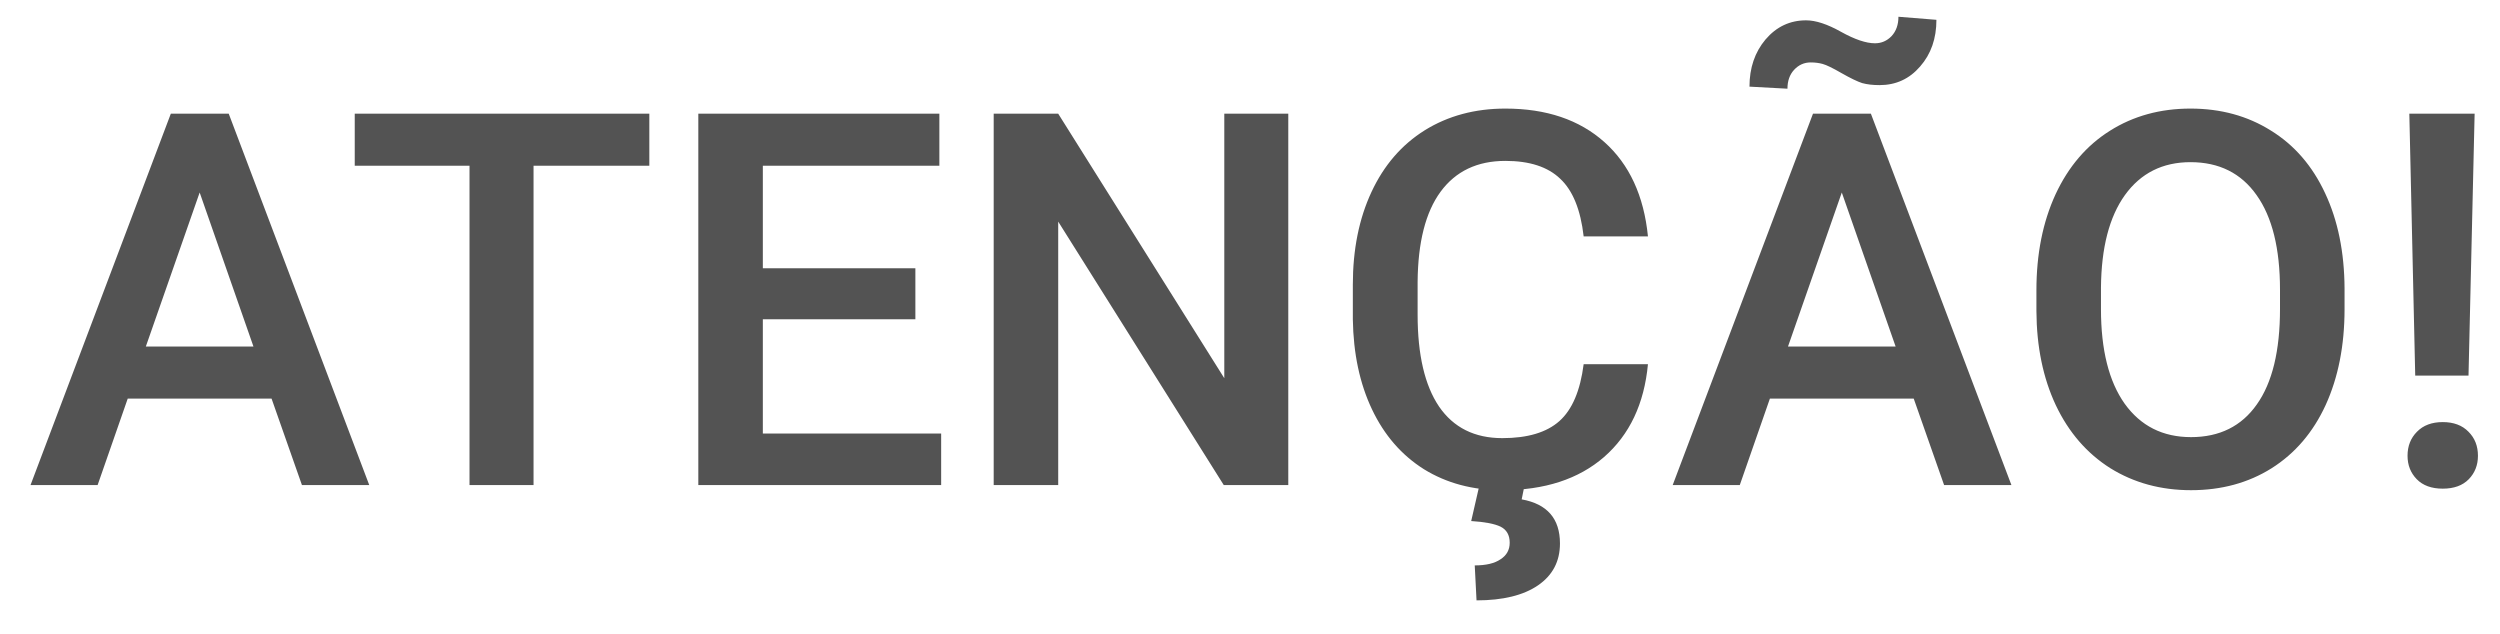 <svg width="67" height="17" viewBox="0 0 67 17" fill="none" xmlns="http://www.w3.org/2000/svg">
<path d="M7.278 10.683H3.423L2.616 13H0.818L4.578 3.047H6.13L9.896 13H8.092L7.278 10.683ZM3.908 9.288H6.793L5.351 5.159L3.908 9.288ZM17.402 4.441H14.299V13H12.583V4.441H9.507V3.047H17.402V4.441ZM24.532 8.557H20.444V11.619H25.223V13H18.715V3.047H25.175V4.441H20.444V7.19H24.532V8.557ZM34.526 13H32.797L28.36 5.939V13H26.631V3.047H28.36L32.811 10.136V3.047H34.526V13ZM44.165 9.76C44.065 10.822 43.673 11.651 42.989 12.248C42.306 12.841 41.396 13.137 40.262 13.137C39.469 13.137 38.769 12.95 38.163 12.576C37.562 12.198 37.097 11.662 36.769 10.97C36.44 10.277 36.27 9.473 36.256 8.557V7.627C36.256 6.688 36.422 5.861 36.755 5.146C37.088 4.43 37.564 3.879 38.184 3.491C38.808 3.104 39.528 2.91 40.344 2.91C41.442 2.91 42.326 3.209 42.996 3.806C43.666 4.403 44.056 5.246 44.165 6.335H42.442C42.36 5.62 42.151 5.105 41.813 4.79C41.481 4.471 40.991 4.312 40.344 4.312C39.592 4.312 39.013 4.587 38.607 5.139C38.206 5.686 38.001 6.49 37.992 7.552V8.434C37.992 9.509 38.184 10.329 38.566 10.895C38.954 11.46 39.519 11.742 40.262 11.742C40.941 11.742 41.451 11.589 41.793 11.284C42.135 10.979 42.351 10.471 42.442 9.76H44.165ZM40.856 13.014L40.781 13.383C41.465 13.506 41.807 13.9 41.807 14.565C41.807 15.044 41.611 15.418 41.219 15.687C40.827 15.955 40.278 16.09 39.571 16.09L39.523 15.153C39.824 15.153 40.054 15.099 40.214 14.989C40.378 14.884 40.46 14.736 40.46 14.545C40.46 14.34 40.378 14.196 40.214 14.114C40.054 14.037 39.792 13.987 39.428 13.964L39.646 13.014H40.856ZM51.288 10.683H47.433L46.626 13H44.828L48.588 3.047H50.14L53.906 13H52.102L51.288 10.683ZM47.918 9.288H50.803L49.36 5.159L47.918 9.288ZM51.896 0.531C51.896 1.033 51.751 1.45 51.459 1.782C51.172 2.115 50.81 2.281 50.372 2.281C50.194 2.281 50.039 2.263 49.907 2.227C49.78 2.186 49.595 2.097 49.354 1.96C49.117 1.823 48.948 1.741 48.848 1.714C48.752 1.687 48.645 1.673 48.526 1.673C48.353 1.673 48.205 1.739 48.082 1.871C47.964 1.999 47.904 2.167 47.904 2.377L46.886 2.322C46.886 1.821 47.029 1.399 47.316 1.058C47.608 0.716 47.97 0.545 48.403 0.545C48.663 0.545 48.975 0.648 49.34 0.853C49.709 1.058 50.012 1.16 50.249 1.16C50.422 1.16 50.57 1.096 50.693 0.969C50.816 0.837 50.878 0.663 50.878 0.449L51.896 0.531ZM62.834 8.283C62.834 9.259 62.665 10.115 62.328 10.854C61.991 11.587 61.508 12.152 60.879 12.549C60.255 12.941 59.535 13.137 58.719 13.137C57.912 13.137 57.192 12.941 56.559 12.549C55.93 12.152 55.442 11.589 55.096 10.86C54.754 10.131 54.581 9.29 54.576 8.338V7.777C54.576 6.807 54.747 5.95 55.089 5.207C55.435 4.464 55.921 3.897 56.545 3.505C57.174 3.108 57.894 2.91 58.705 2.91C59.516 2.91 60.234 3.106 60.858 3.498C61.487 3.885 61.973 4.446 62.314 5.18C62.656 5.909 62.829 6.759 62.834 7.73V8.283ZM61.104 7.764C61.104 6.661 60.895 5.815 60.476 5.228C60.061 4.64 59.471 4.346 58.705 4.346C57.958 4.346 57.372 4.64 56.948 5.228C56.529 5.811 56.315 6.638 56.306 7.709V8.283C56.306 9.377 56.518 10.222 56.941 10.819C57.37 11.416 57.962 11.715 58.719 11.715C59.484 11.715 60.072 11.423 60.482 10.84C60.897 10.257 61.104 9.404 61.104 8.283V7.764ZM66.156 10.067H64.728L64.57 3.047H66.32L66.156 10.067ZM64.522 12.214C64.522 11.954 64.607 11.74 64.775 11.571C64.944 11.398 65.174 11.312 65.466 11.312C65.757 11.312 65.988 11.398 66.156 11.571C66.325 11.74 66.409 11.954 66.409 12.214C66.409 12.464 66.327 12.674 66.163 12.843C65.999 13.011 65.767 13.096 65.466 13.096C65.165 13.096 64.933 13.011 64.769 12.843C64.604 12.674 64.522 12.464 64.522 12.214Z" fill="#535353"/>
</svg>
